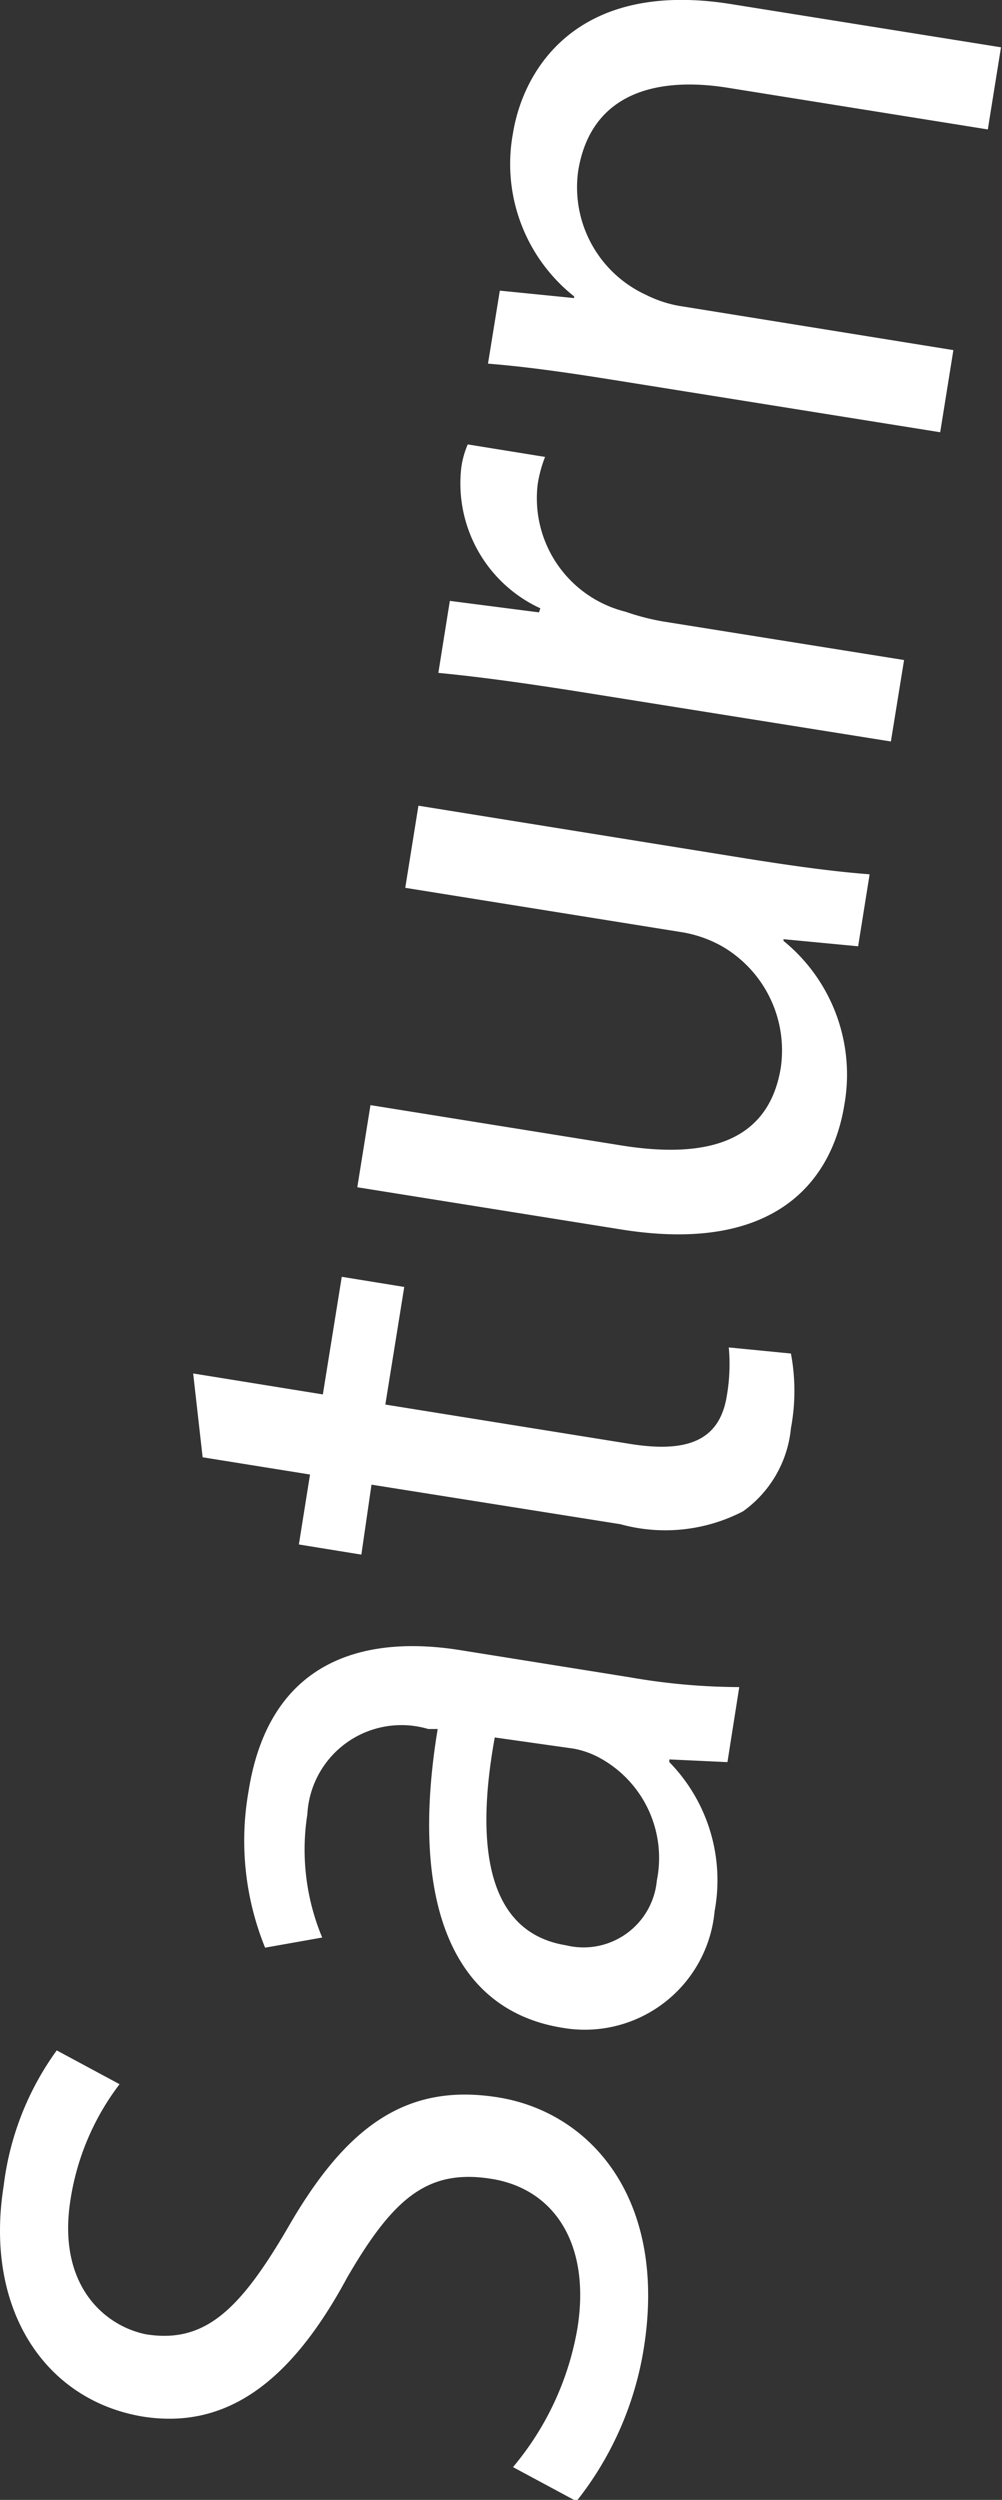 <svg xmlns="http://www.w3.org/2000/svg" viewBox="0 0 29.67 73.97">
  <rect x="0" y="0" width="29.67" height="73.97" fill="#333333" stroke="none"/>
  <defs>
    <style>
      .cls-1 {
        fill: #fff;
      }
    </style>
  </defs>
  <title>Saturn</title>
  <g id="Layer_2" data-name="Layer 2">
    <g id="Solar_System_-_Page" data-name="Solar System - Page">
      <g id="Names">
        <g>
          <path class="cls-1" d="M15.19,73a8.63,8.63,0,0,0,1.91-4.12c.39-2.46-.67-4.11-2.55-4.41s-2.9.56-4.27,2.92C8.71,70.3,6.83,71.93,4.2,71.5,1.3,71-.47,68.29.11,64.67a8.57,8.57,0,0,1,1.57-4l1.86,1a7.52,7.52,0,0,0-1.45,3.4c-.41,2.54,1,3.75,2.23,4,1.74.28,2.78-.72,4.19-3.13,1.72-3,3.5-4.32,6.24-3.88s5,3,4.32,7.38a9.75,9.75,0,0,1-2,4.57Z"/>
          <path class="cls-1" d="M21.54,52.14l-1.72-.08v.08a5,5,0,0,1,1.34,4.41A3.86,3.86,0,0,1,16.65,60c-3.23-.52-4.54-3.68-3.69-8.84l-.28,0A2.79,2.79,0,0,0,9.1,53.69a6.75,6.75,0,0,0,.44,3.64l-1.69.3A8.41,8.41,0,0,1,7.36,53C8,48.95,11,48.4,13.65,48.83l5,.8a19.08,19.08,0,0,0,3.24.29Zm-6.89-.73c-.48,2.64-.49,5.73,2.11,6.15a2.18,2.18,0,0,0,2.69-1.92A3.37,3.37,0,0,0,17.73,52a2.58,2.58,0,0,0-.75-.26Z"/>
          <path class="cls-1" d="M5.72,40.64l3.84.62.56-3.48,1.85.3-.56,3.48,7.22,1.16c1.66.27,2.67-.05,2.89-1.41a5.49,5.49,0,0,0,.06-1.44l1.84.18a6,6,0,0,1,0,2.21A3.42,3.42,0,0,1,22,44.72a5,5,0,0,1-3.63.38L11,43.93,10.7,46l-1.85-.3.33-2.07L6,43.12Z"/>
          <path class="cls-1" d="M22.08,25.4c1.38.22,2.6.39,3.67.47L25.41,28l-2.21-.21v.05A5.1,5.1,0,0,1,25,32.7c-.34,2.1-1.9,4.43-6.6,3.68l-7.82-1.25.39-2.43,7.41,1.19c2.54.41,4.38-.09,4.74-2.3A3.56,3.56,0,0,0,21.38,28a3.61,3.61,0,0,0-1.21-.42L12,26.27l.39-2.43Z"/>
          <path class="cls-1" d="M17.17,20.47c-1.58-.25-2.94-.44-4.19-.56l.34-2.13,2.64.34L16,18a4.07,4.07,0,0,1-2.34-4.17,2.66,2.66,0,0,1,.19-.68l2.29.37a3.72,3.72,0,0,0-.22.82,3.46,3.46,0,0,0,2.6,3.76,7,7,0,0,0,1.12.29l7.13,1.14-.39,2.41Z"/>
          <path class="cls-1" d="M18.09,11.23c-1.38-.22-2.52-.38-3.64-.47l.35-2.16L17,8.82V8.77a5,5,0,0,1-1.81-4.83c.3-1.85,1.86-4.55,6.45-3.82l8,1.28-.39,2.43L21.57,2.6c-2.16-.35-4.08.17-4.45,2.46a3.5,3.5,0,0,0,2,3.66,3.56,3.56,0,0,0,1.11.35l8,1.29-.39,2.43Z"/>
        </g>
      </g>
    </g>
  </g>
</svg>
